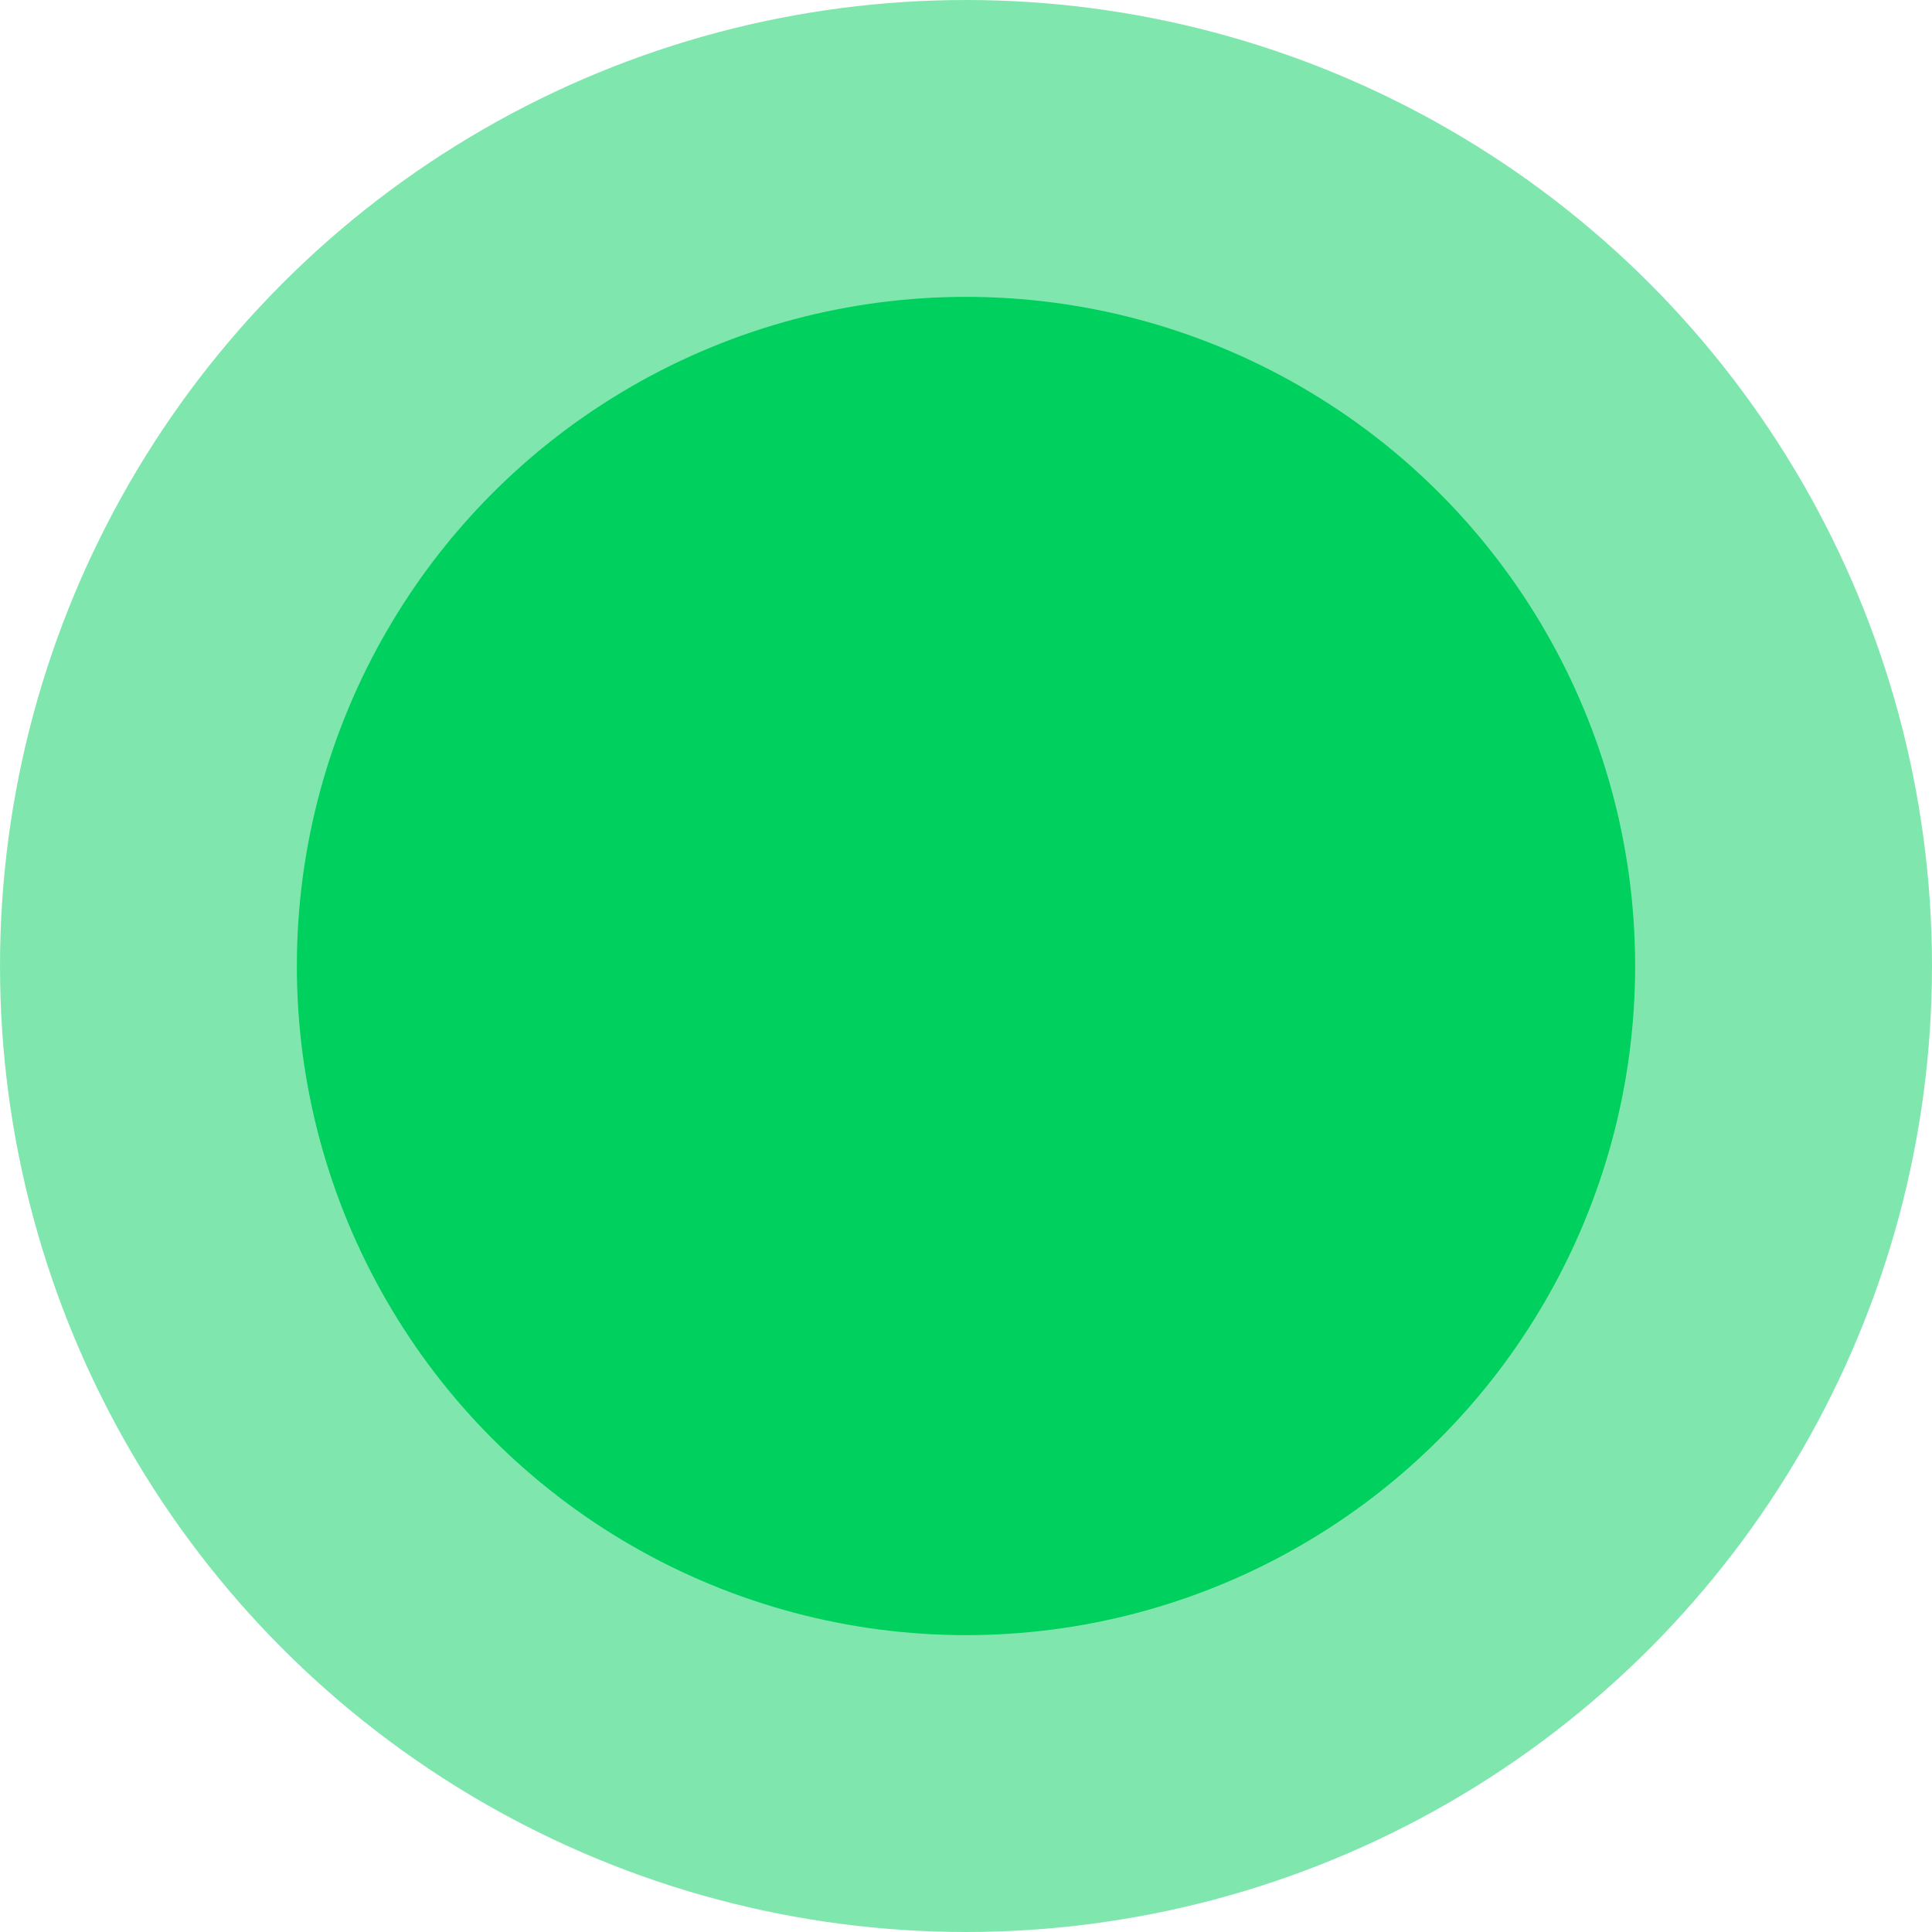 <svg xmlns="http://www.w3.org/2000/svg" width="60" height="60" viewBox="0 0 60 60">
  <defs>
    <style>
      .cls-1, .cls-2 {
        fill: #00d05e;
      }

      .cls-1 {
        opacity: 0.5;
      }
    </style>
  </defs>
  <circle id="c1" data-name="cr1" class="cls-1" cx="30" cy="30" r="30"/>
  <circle id="c2" data-name="cr1" class="cls-2" cx="30" cy="30" r="20.781"/>
</svg>
